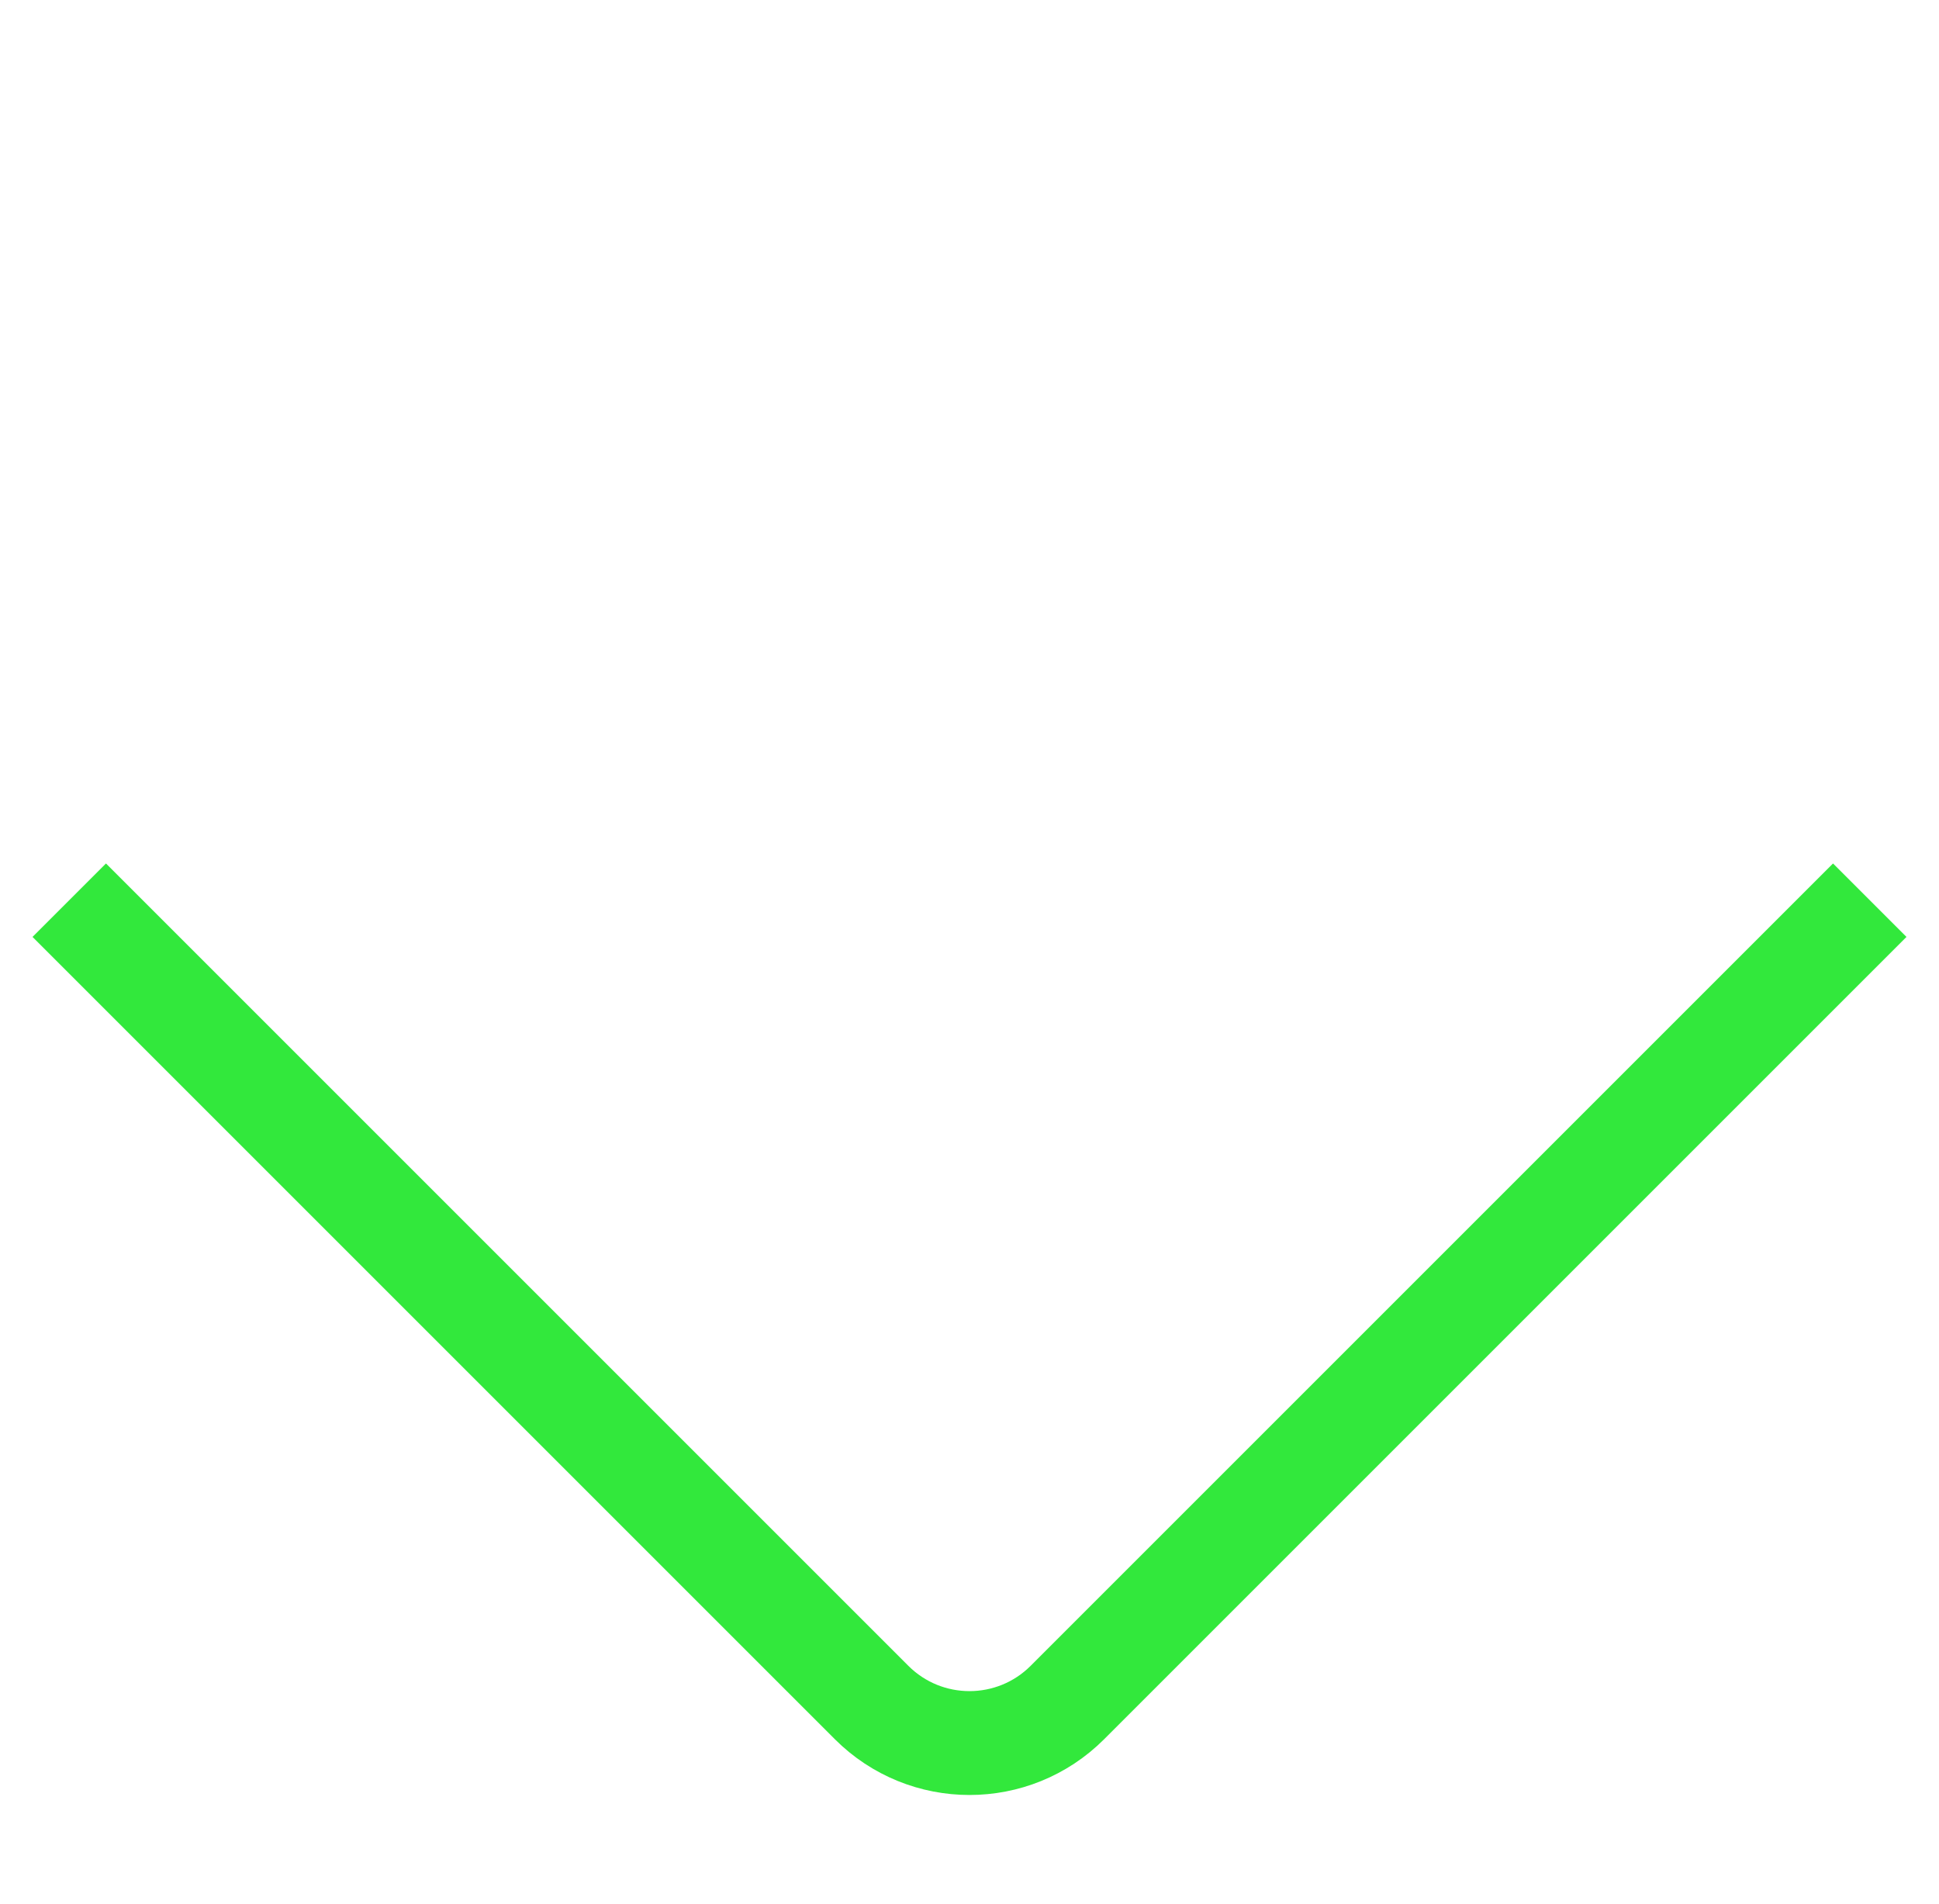 <svg width="56" height="55" viewBox="0 0 56 55" fill="none" xmlns="http://www.w3.org/2000/svg">
<path d="M54 26L30.828 49.172C29.266 50.734 26.734 50.734 25.172 49.172L2 26" stroke="#32E83C" stroke-width="3"/>
</svg>
